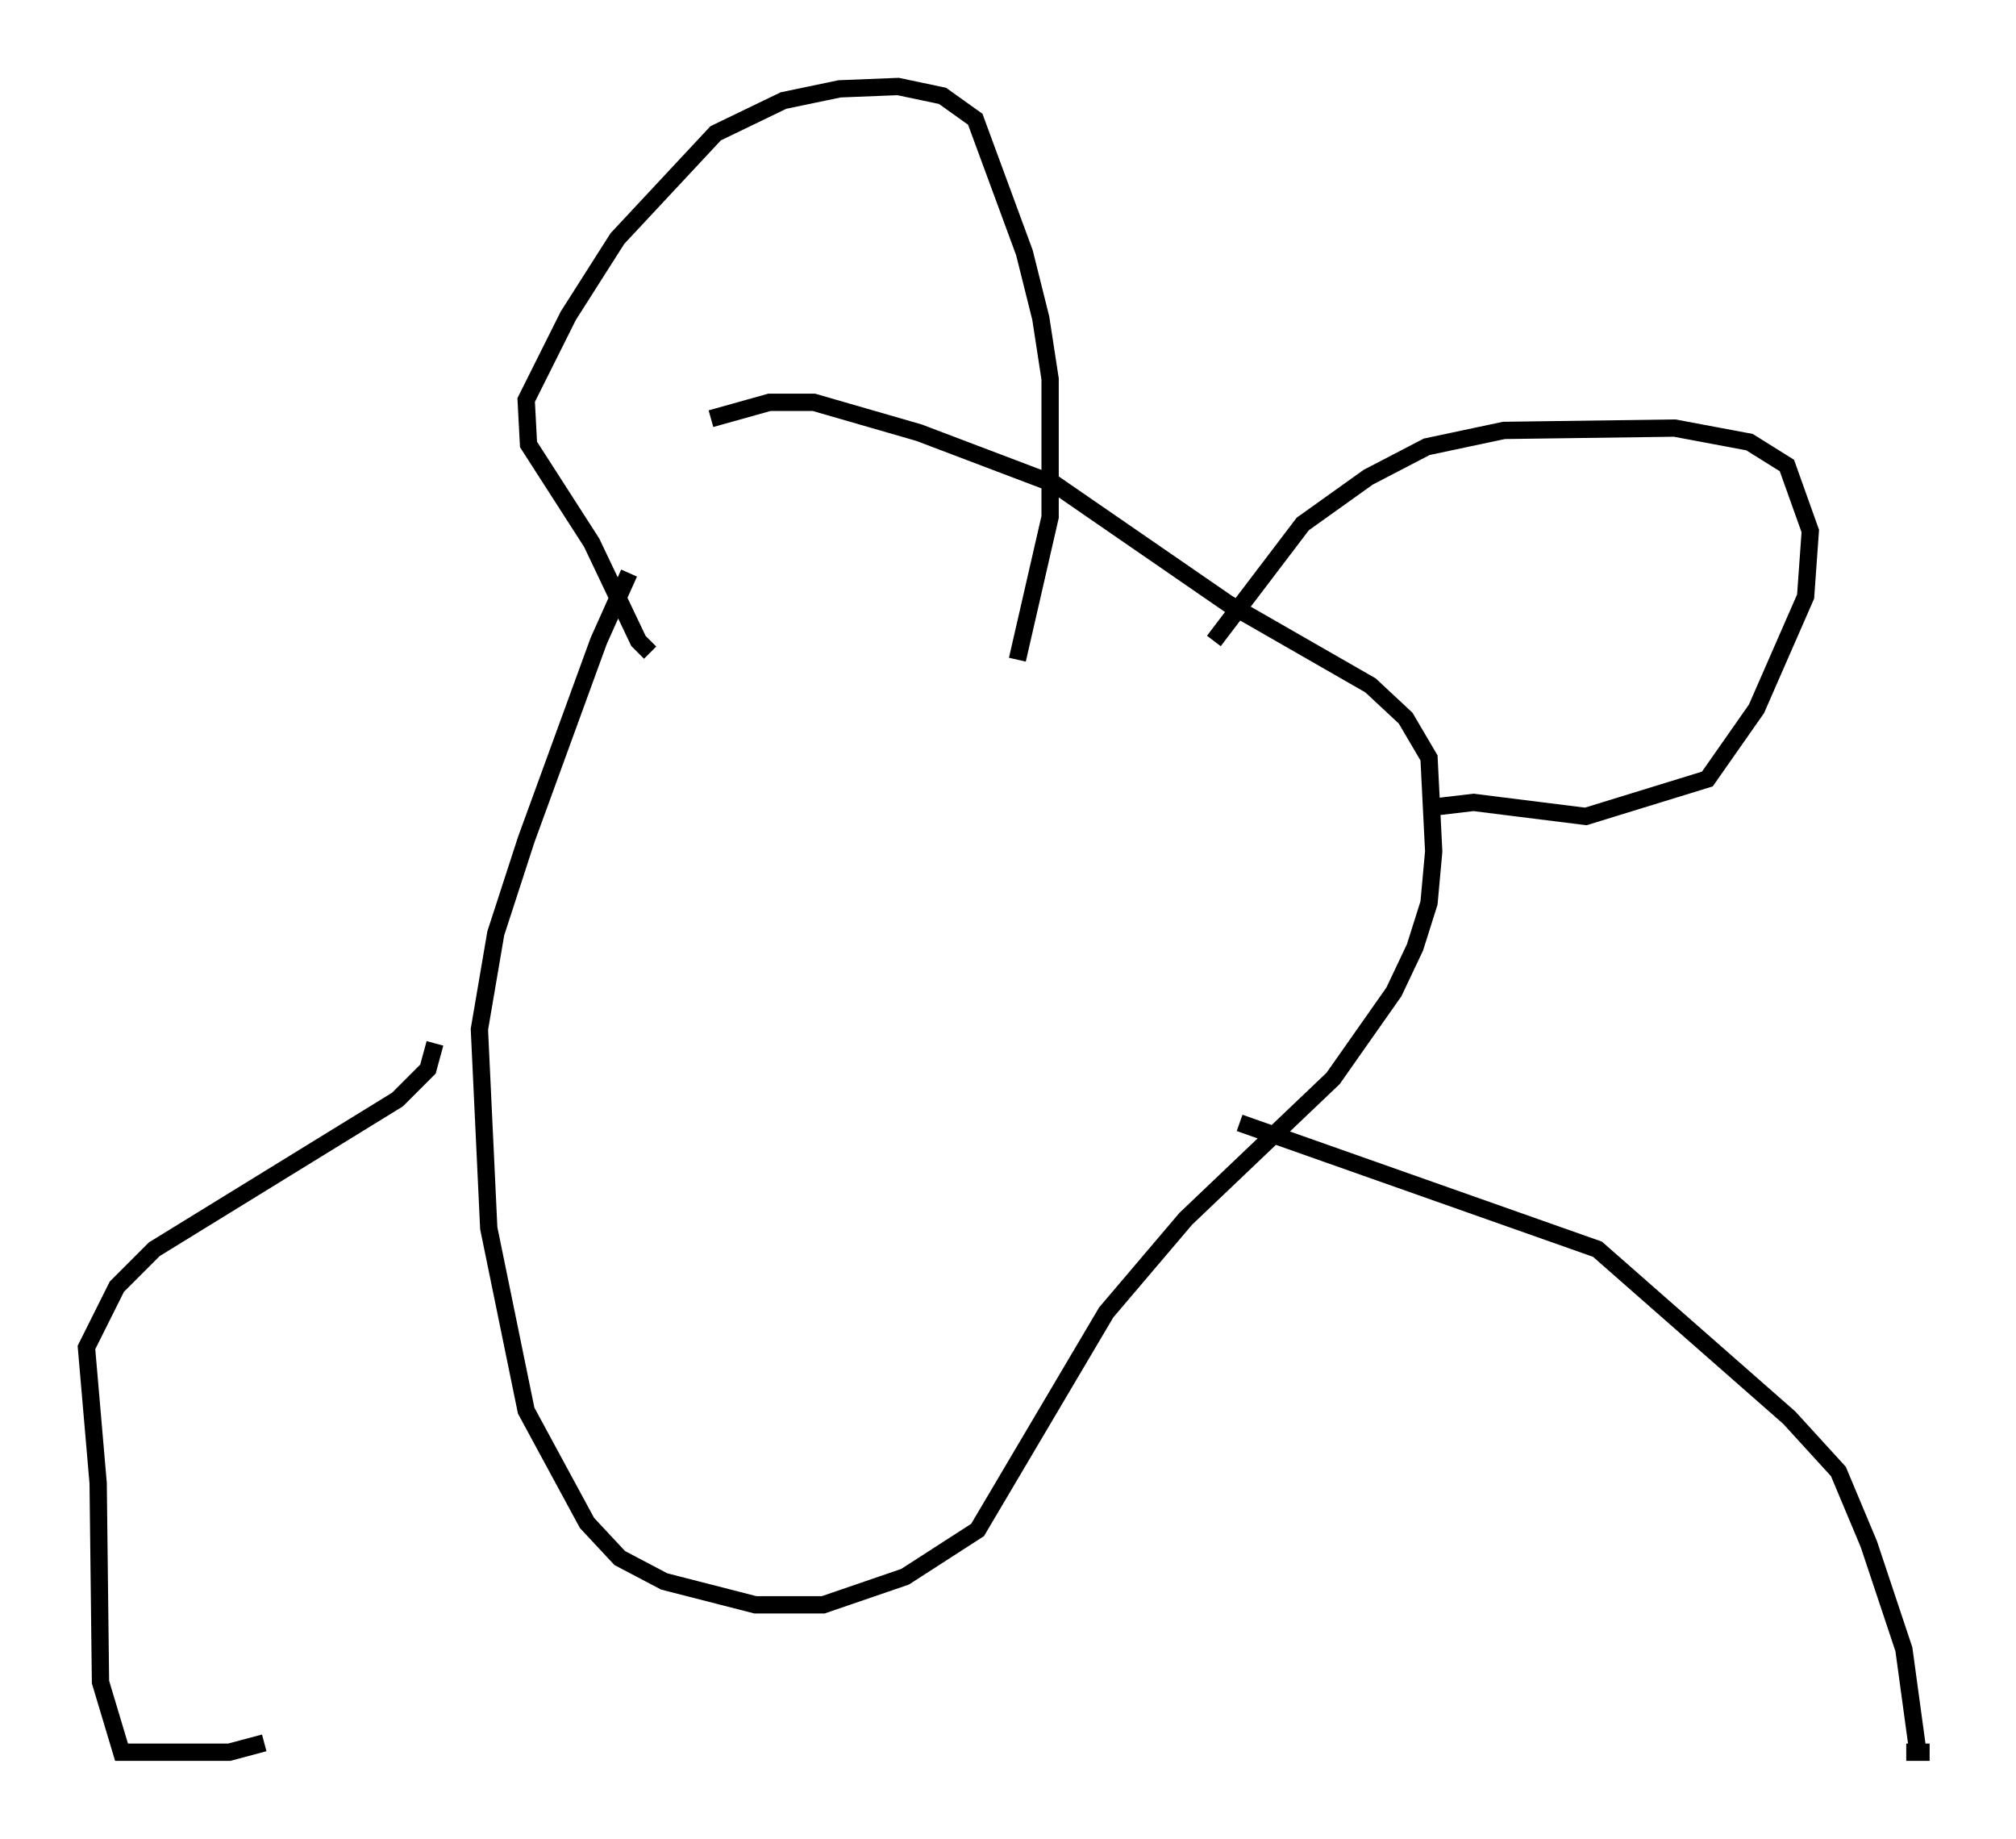 <?xml version="1.0" encoding="utf-8" ?>
<svg baseProfile="full" height="106.345" version="1.1" width="116.629" xmlns="http://www.w3.org/2000/svg" xmlns:ev="http://www.w3.org/2001/xml-events" xmlns:xlink="http://www.w3.org/1999/xlink"><defs /><rect fill="white" height="106.345" width="116.629" x="0" y="0" /><path d="M37.341, 32.74 m-0.947, 0.406 l-1.759, 3.924 -4.195, 11.502 l-1.759, 5.413 -0.947, 5.548 l0.541, 11.502 2.165, 10.555 l3.518, 6.495 1.894, 2.03 l2.571, 1.353 5.277, 1.353 l3.924, 0.0 4.736, -1.624 l4.195, -2.706 7.442, -12.584 l4.601, -5.413 8.525, -8.119 l3.518, -5.007 1.218, -2.571 l0.812, -2.571 0.271, -2.977 l-0.271, -5.413 -1.353, -2.3 l-2.03, -1.894 -8.254, -4.736 l-10.013, -6.901 -7.848, -2.977 l-6.089, -1.759 -2.571, 0.0 l-3.383, 0.947 m-3.518, 13.532 l-0.677, -0.677 -2.706, -5.683 l-3.654, -5.683 -0.135, -2.571 l2.436, -4.871 2.842, -4.465 l5.683, -6.089 3.924, -1.894 l3.248, -0.677 3.383, -0.135 l2.571, 0.541 1.894, 1.353 l2.842, 7.713 0.947, 3.789 l0.541, 3.518 0.0, 7.984 l-1.894, 8.254 m11.367, -1.083 l5.142, -6.766 3.789, -2.706 l3.383, -1.759 4.465, -0.947 l9.878, -0.135 4.33, 0.812 l2.165, 1.353 1.353, 3.789 l-0.271, 3.789 -2.842, 6.495 l-2.842, 4.059 -7.036, 2.165 l-6.495, -0.812 -2.3, 0.271 m-57.78, 13.667 l-0.406, 1.488 -1.759, 1.759 l-14.073, 8.66 -2.165, 2.165 l-1.759, 3.518 0.677, 7.848 l0.135, 11.502 1.218, 4.059 l6.225, 0.0 2.03, -0.541 m56.427, -35.859 l20.703, 7.307 11.096, 9.743 l2.842, 3.112 1.759, 4.195 l2.03, 6.089 0.812, 5.954 l0.677, 0.0 -1.353, 0.0 " fill="none" stroke="black" stroke-width="1" /></svg>